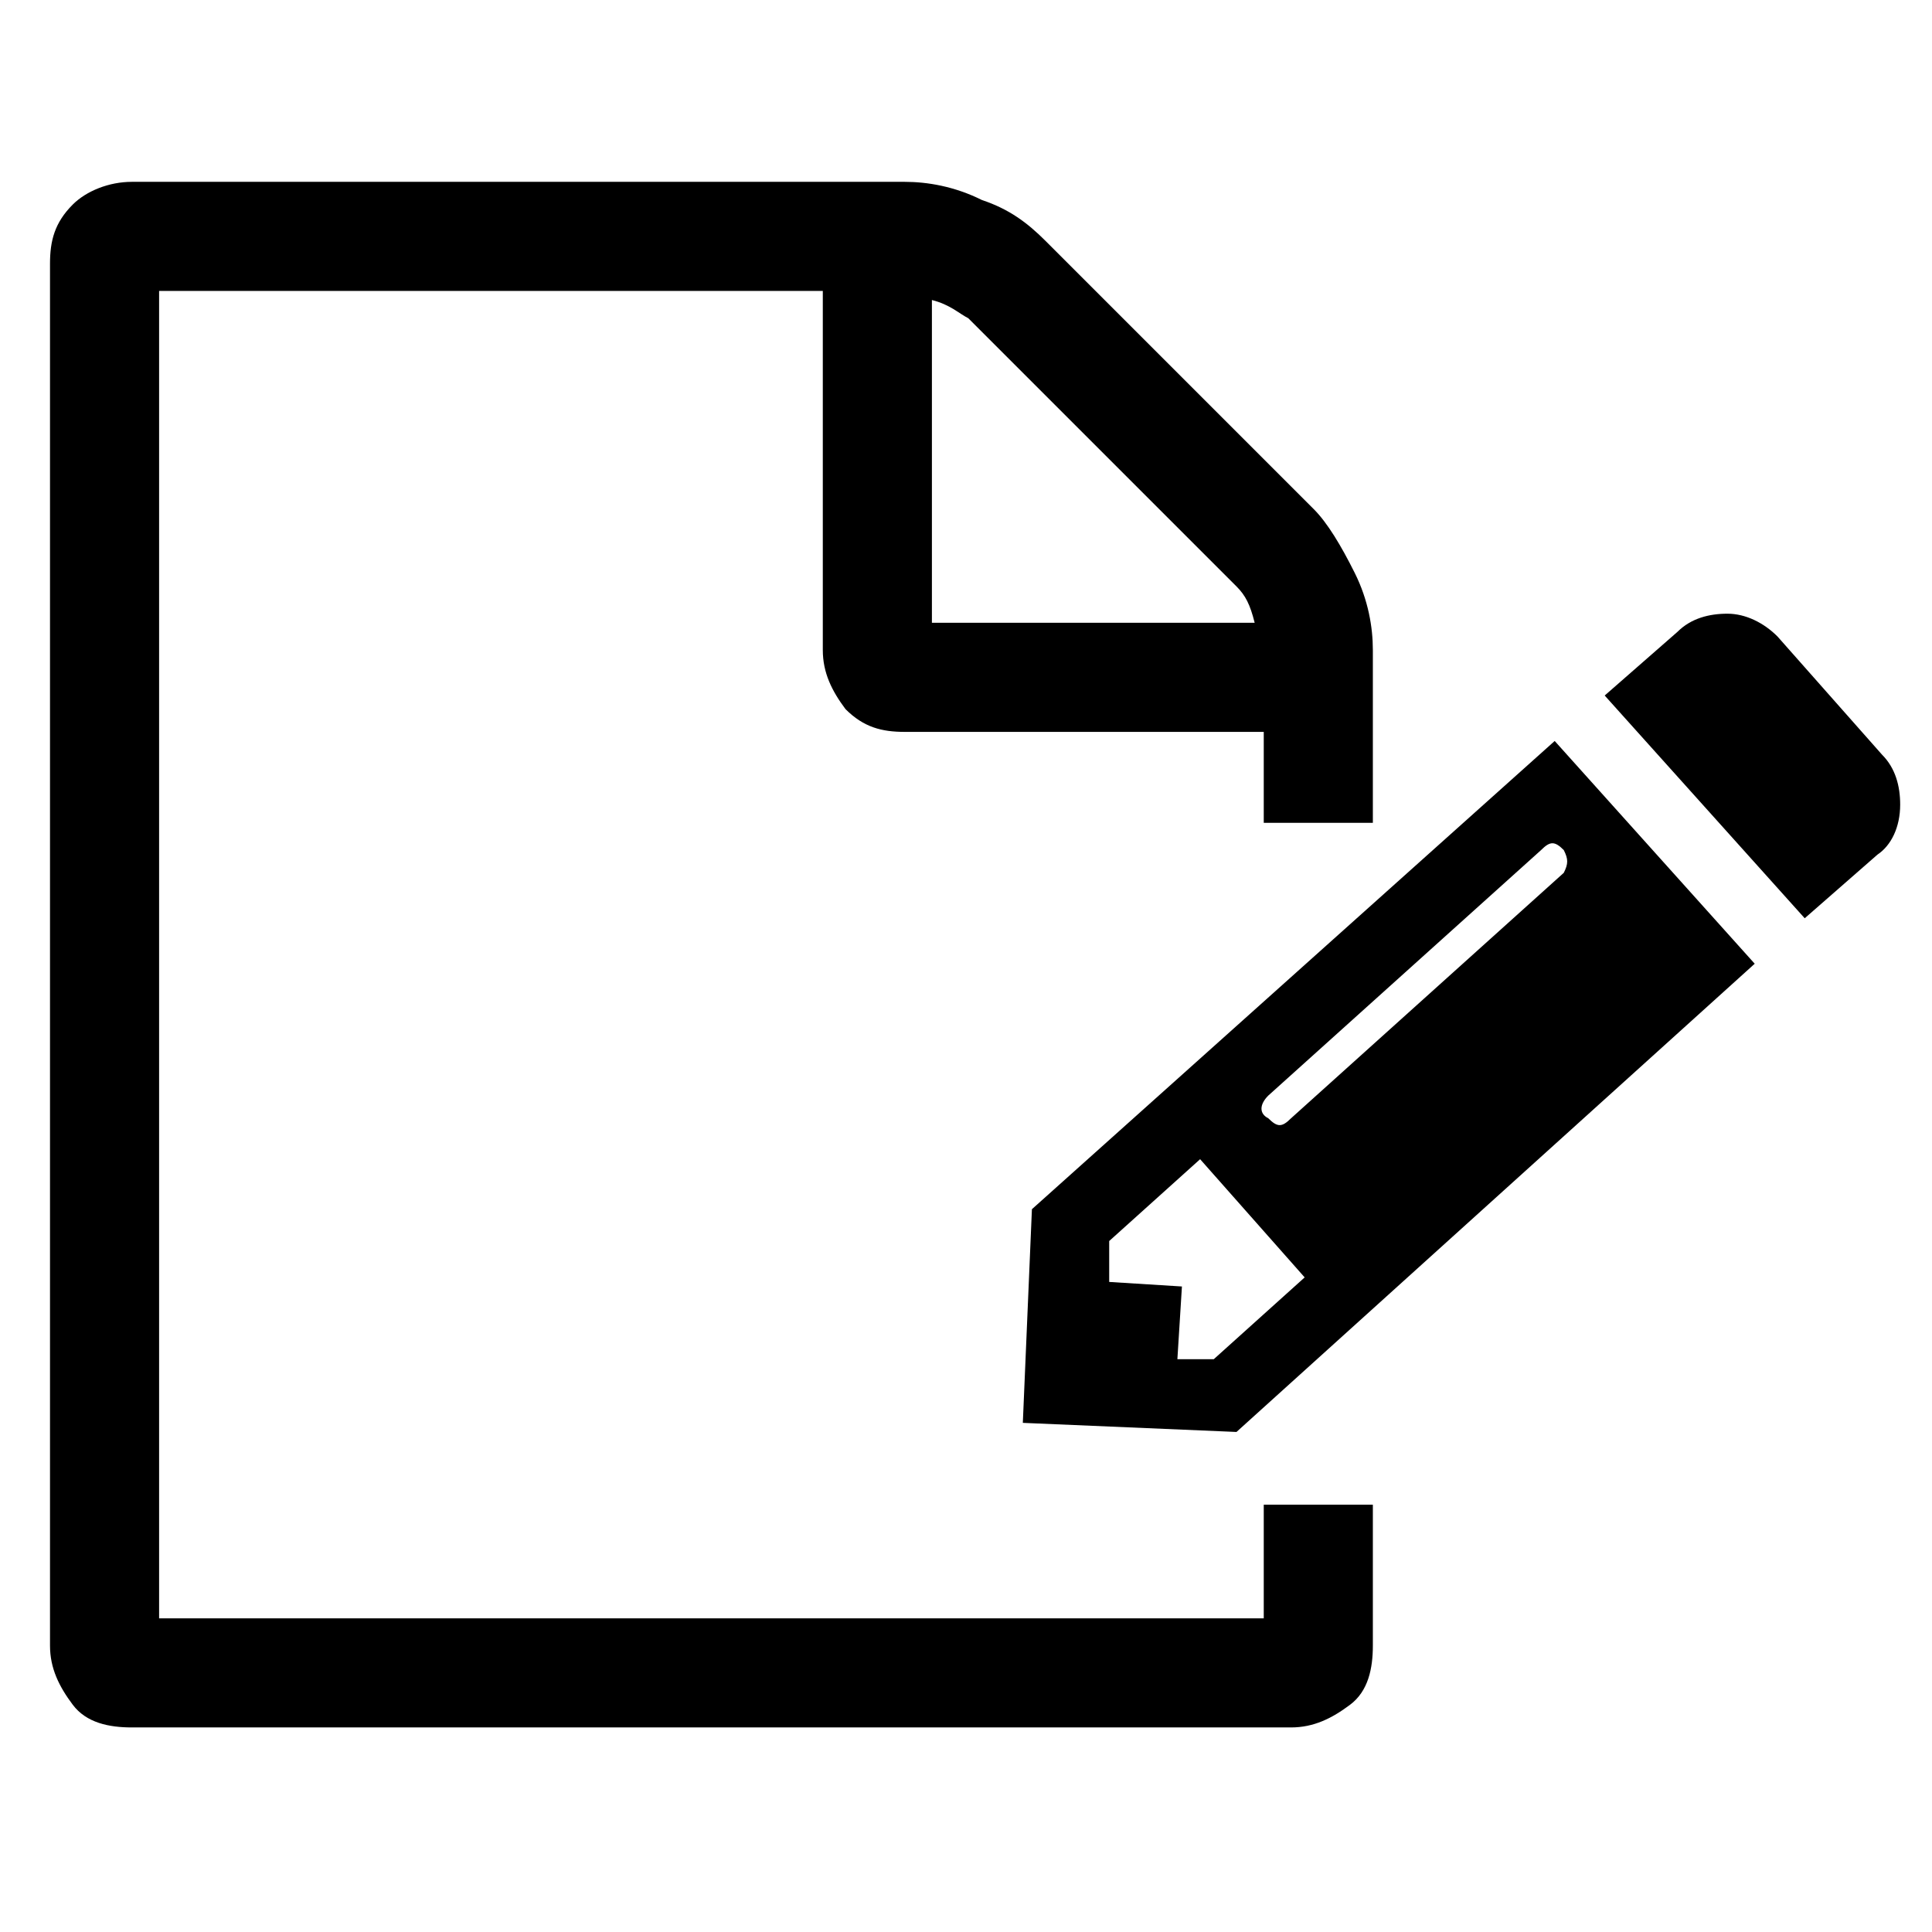 <?xml version="1.0" encoding="utf-8"?>
<!-- Generator: Adobe Illustrator 21.1.0, SVG Export Plug-In . SVG Version: 6.00 Build 0)  -->
<svg version="1.1" id="Ebene_1" xmlns="http://www.w3.org/2000/svg" xmlns:xlink="http://www.w3.org/1999/xlink" x="0px" y="0px"
	 viewBox="0 0 42.5 42.5" style="enable-background:new 0 0 42.5 42.5;" xml:space="preserve">
<path d="M27.8,35.6H3.5V6.4h14.6v7.9c0,0.5,0.2,0.9,0.5,1.3c0.4,0.4,0.8,0.5,1.3,0.5h7.9v2h2.4v-3.8c0-0.5-0.1-1.1-0.4-1.7
	c-0.3-0.6-0.6-1.1-0.9-1.4L23,5.3c-0.4-0.4-0.8-0.7-1.4-0.9C21,4.1,20.4,4,19.9,4h-17C2.4,4,1.9,4.2,1.6,4.5
	C1.2,4.9,1.1,5.3,1.1,5.8v30.4c0,0.5,0.2,0.9,0.5,1.3S2.4,38,2.9,38h25.5c0.5,0,0.9-0.2,1.3-0.5s0.5-0.8,0.5-1.3v-3.1h-2.4V35.6z
	 M20.5,6.6c0.4,0.1,0.6,0.3,0.8,0.4l5.9,5.9c0.2,0.2,0.3,0.4,0.4,0.8h-7.1V6.6z M26.7,29.9l2-1.8l-2.3-2.6l-2,1.8l0,0.9l1.6,0.1
	l-0.1,1.6L26.7,29.9z M34.4,18.7c-0.2-0.2-0.3-0.2-0.5,0l-6,5.4c-0.2,0.2-0.2,0.4,0,0.5c0.2,0.2,0.3,0.2,0.5,0l6-5.4
	C34.5,19,34.5,18.9,34.4,18.7z M34.2,16.3l4.4,4.9L27.2,31.5l-4.7-0.2l0.2-4.7L34.2,16.3z M41.3,18.8l-1.6,1.4l-4.4-4.9l1.6-1.4
	c0.3-0.3,0.7-0.4,1.1-0.4c0.4,0,0.8,0.2,1.1,0.5l2.3,2.6c0.3,0.3,0.4,0.7,0.4,1.1C41.8,18.2,41.6,18.6,41.3,18.8z"/>
</svg>
